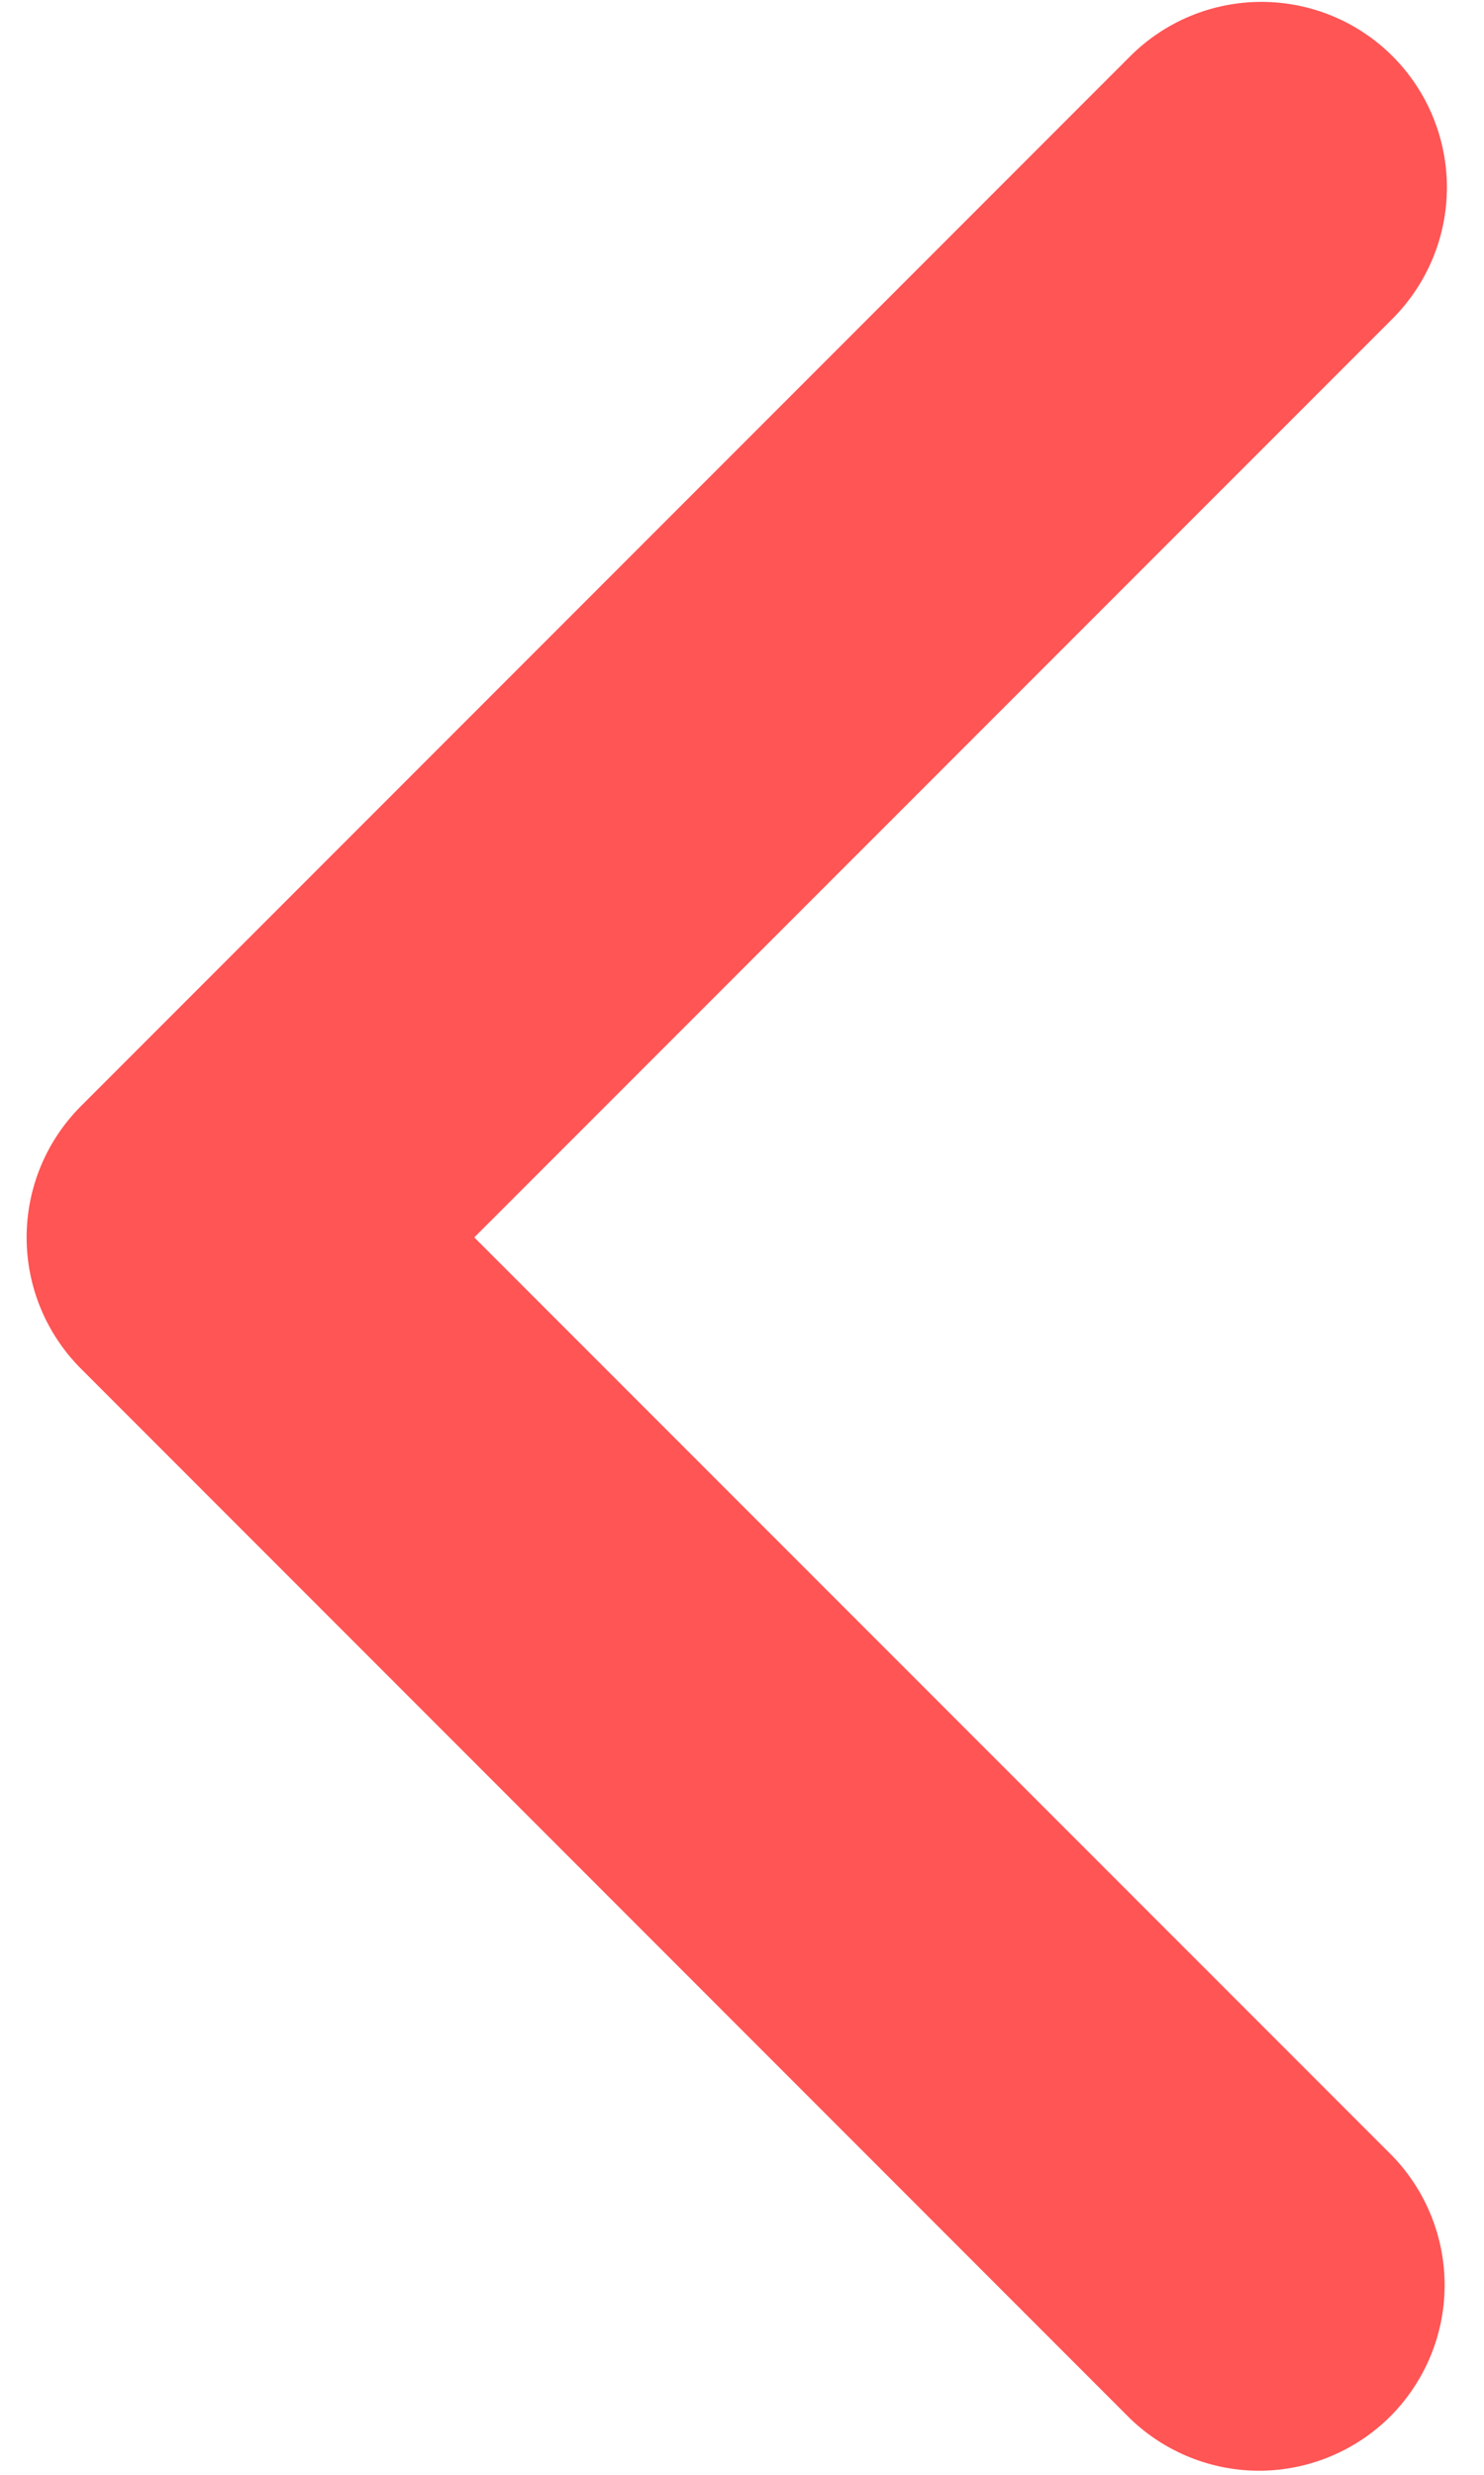 <svg width="15" height="25" viewBox="0 0 15 25" fill="none" xmlns="http://www.w3.org/2000/svg">
<path d="M14.076 0.568C14.427 0.919 14.625 1.396 14.625 1.893C14.625 2.39 14.427 2.867 14.076 3.219L4.794 12.5L14.076 21.781C14.417 22.135 14.606 22.608 14.602 23.1C14.598 23.592 14.4 24.062 14.053 24.41C13.705 24.757 13.235 24.954 12.743 24.959C12.252 24.963 11.778 24.774 11.424 24.433L0.818 13.826C0.466 13.474 0.269 12.997 0.269 12.5C0.269 12.003 0.466 11.526 0.818 11.174L11.424 0.568C11.776 0.216 12.253 0.019 12.75 0.019C13.247 0.019 13.724 0.216 14.076 0.568Z" fill="#FF5555"/>
</svg>
